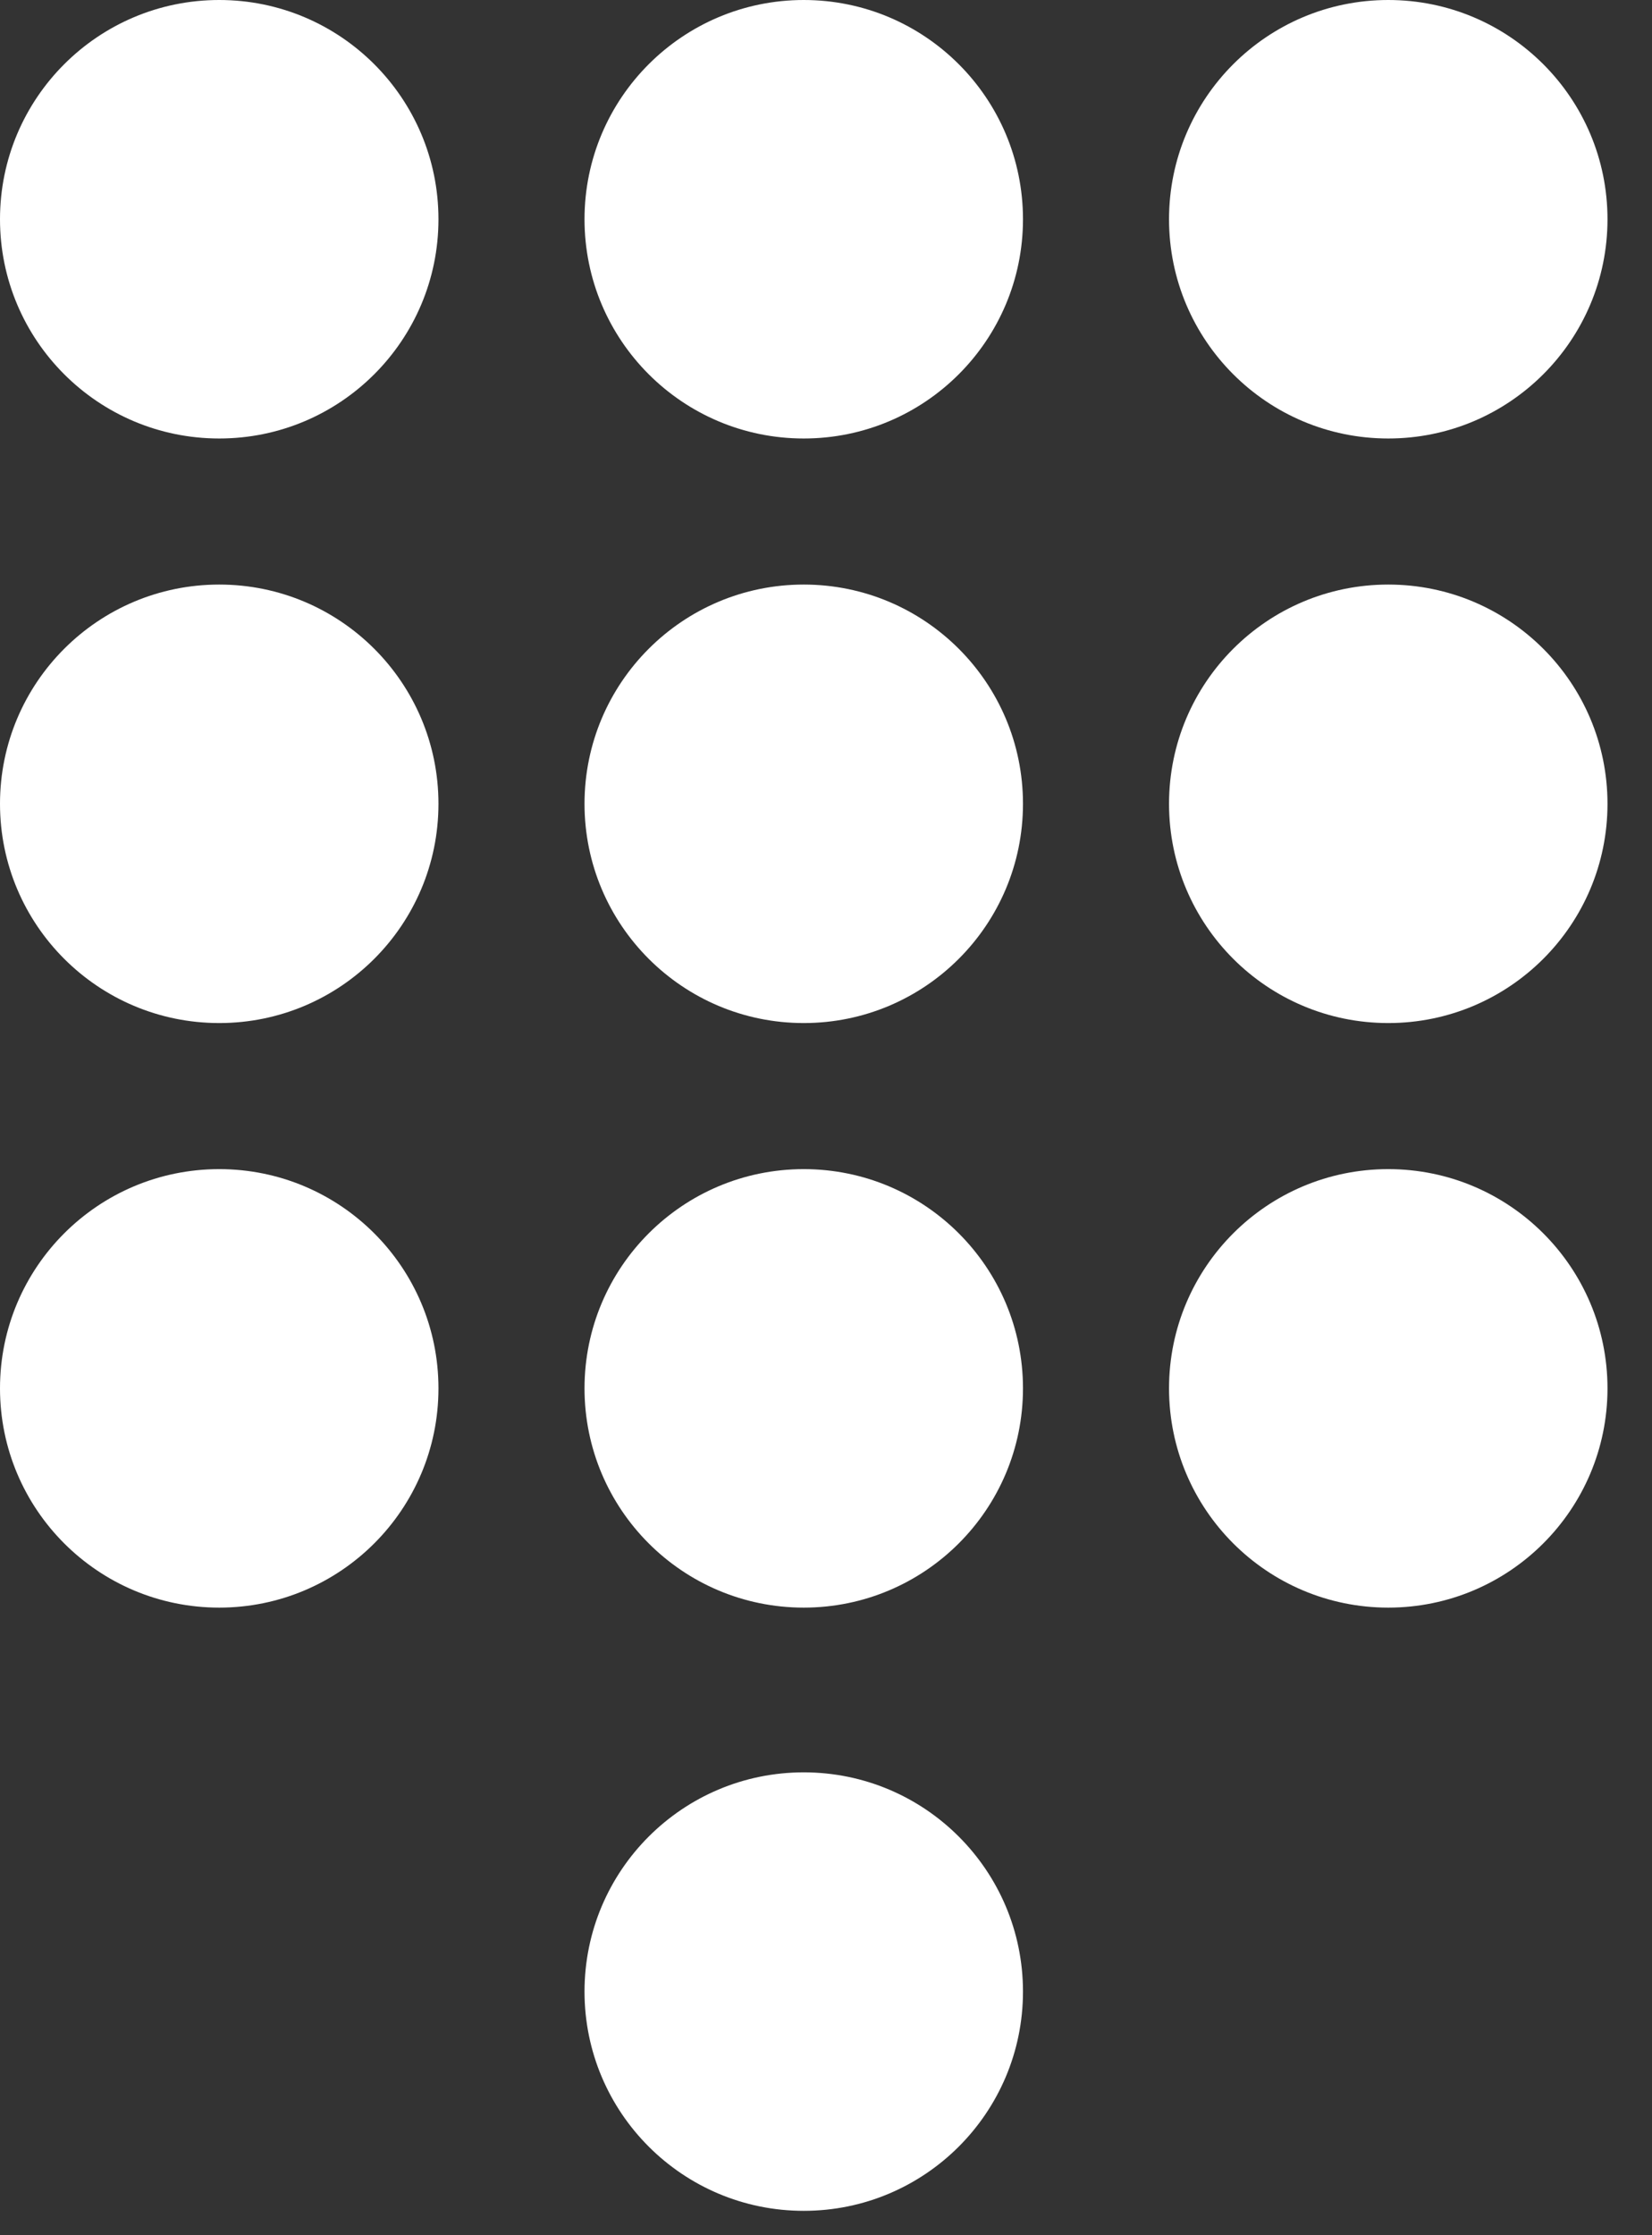 <svg width="17" height="23" viewBox="0 0 17 23" fill="none" xmlns="http://www.w3.org/2000/svg">
<rect x="0" y="0" width="17" height="23" fill="#333333" stroke="none"/>
<circle cx="14.286" cy="2.256" r="2.256" fill="white"/>
<circle cx="8.271" cy="2.256" r="2.256" fill="white"/>
<circle cx="2.256" cy="2.256" r="2.256" fill="white"/>
<circle cx="14.286" cy="8.271" r="2.256" fill="white"/>
<circle cx="8.271" cy="8.271" r="2.256" fill="white"/>
<circle cx="2.256" cy="8.271" r="2.256" fill="white"/>
<circle cx="14.286" cy="14.286" r="2.256" fill="white"/>
<circle cx="8.271" cy="14.286" r="2.256" fill="white"/>
<circle cx="8.271" cy="20.493" r="2.256" fill="white"/>
<circle cx="2.256" cy="14.286" r="2.256" fill="white"/>
</svg>
